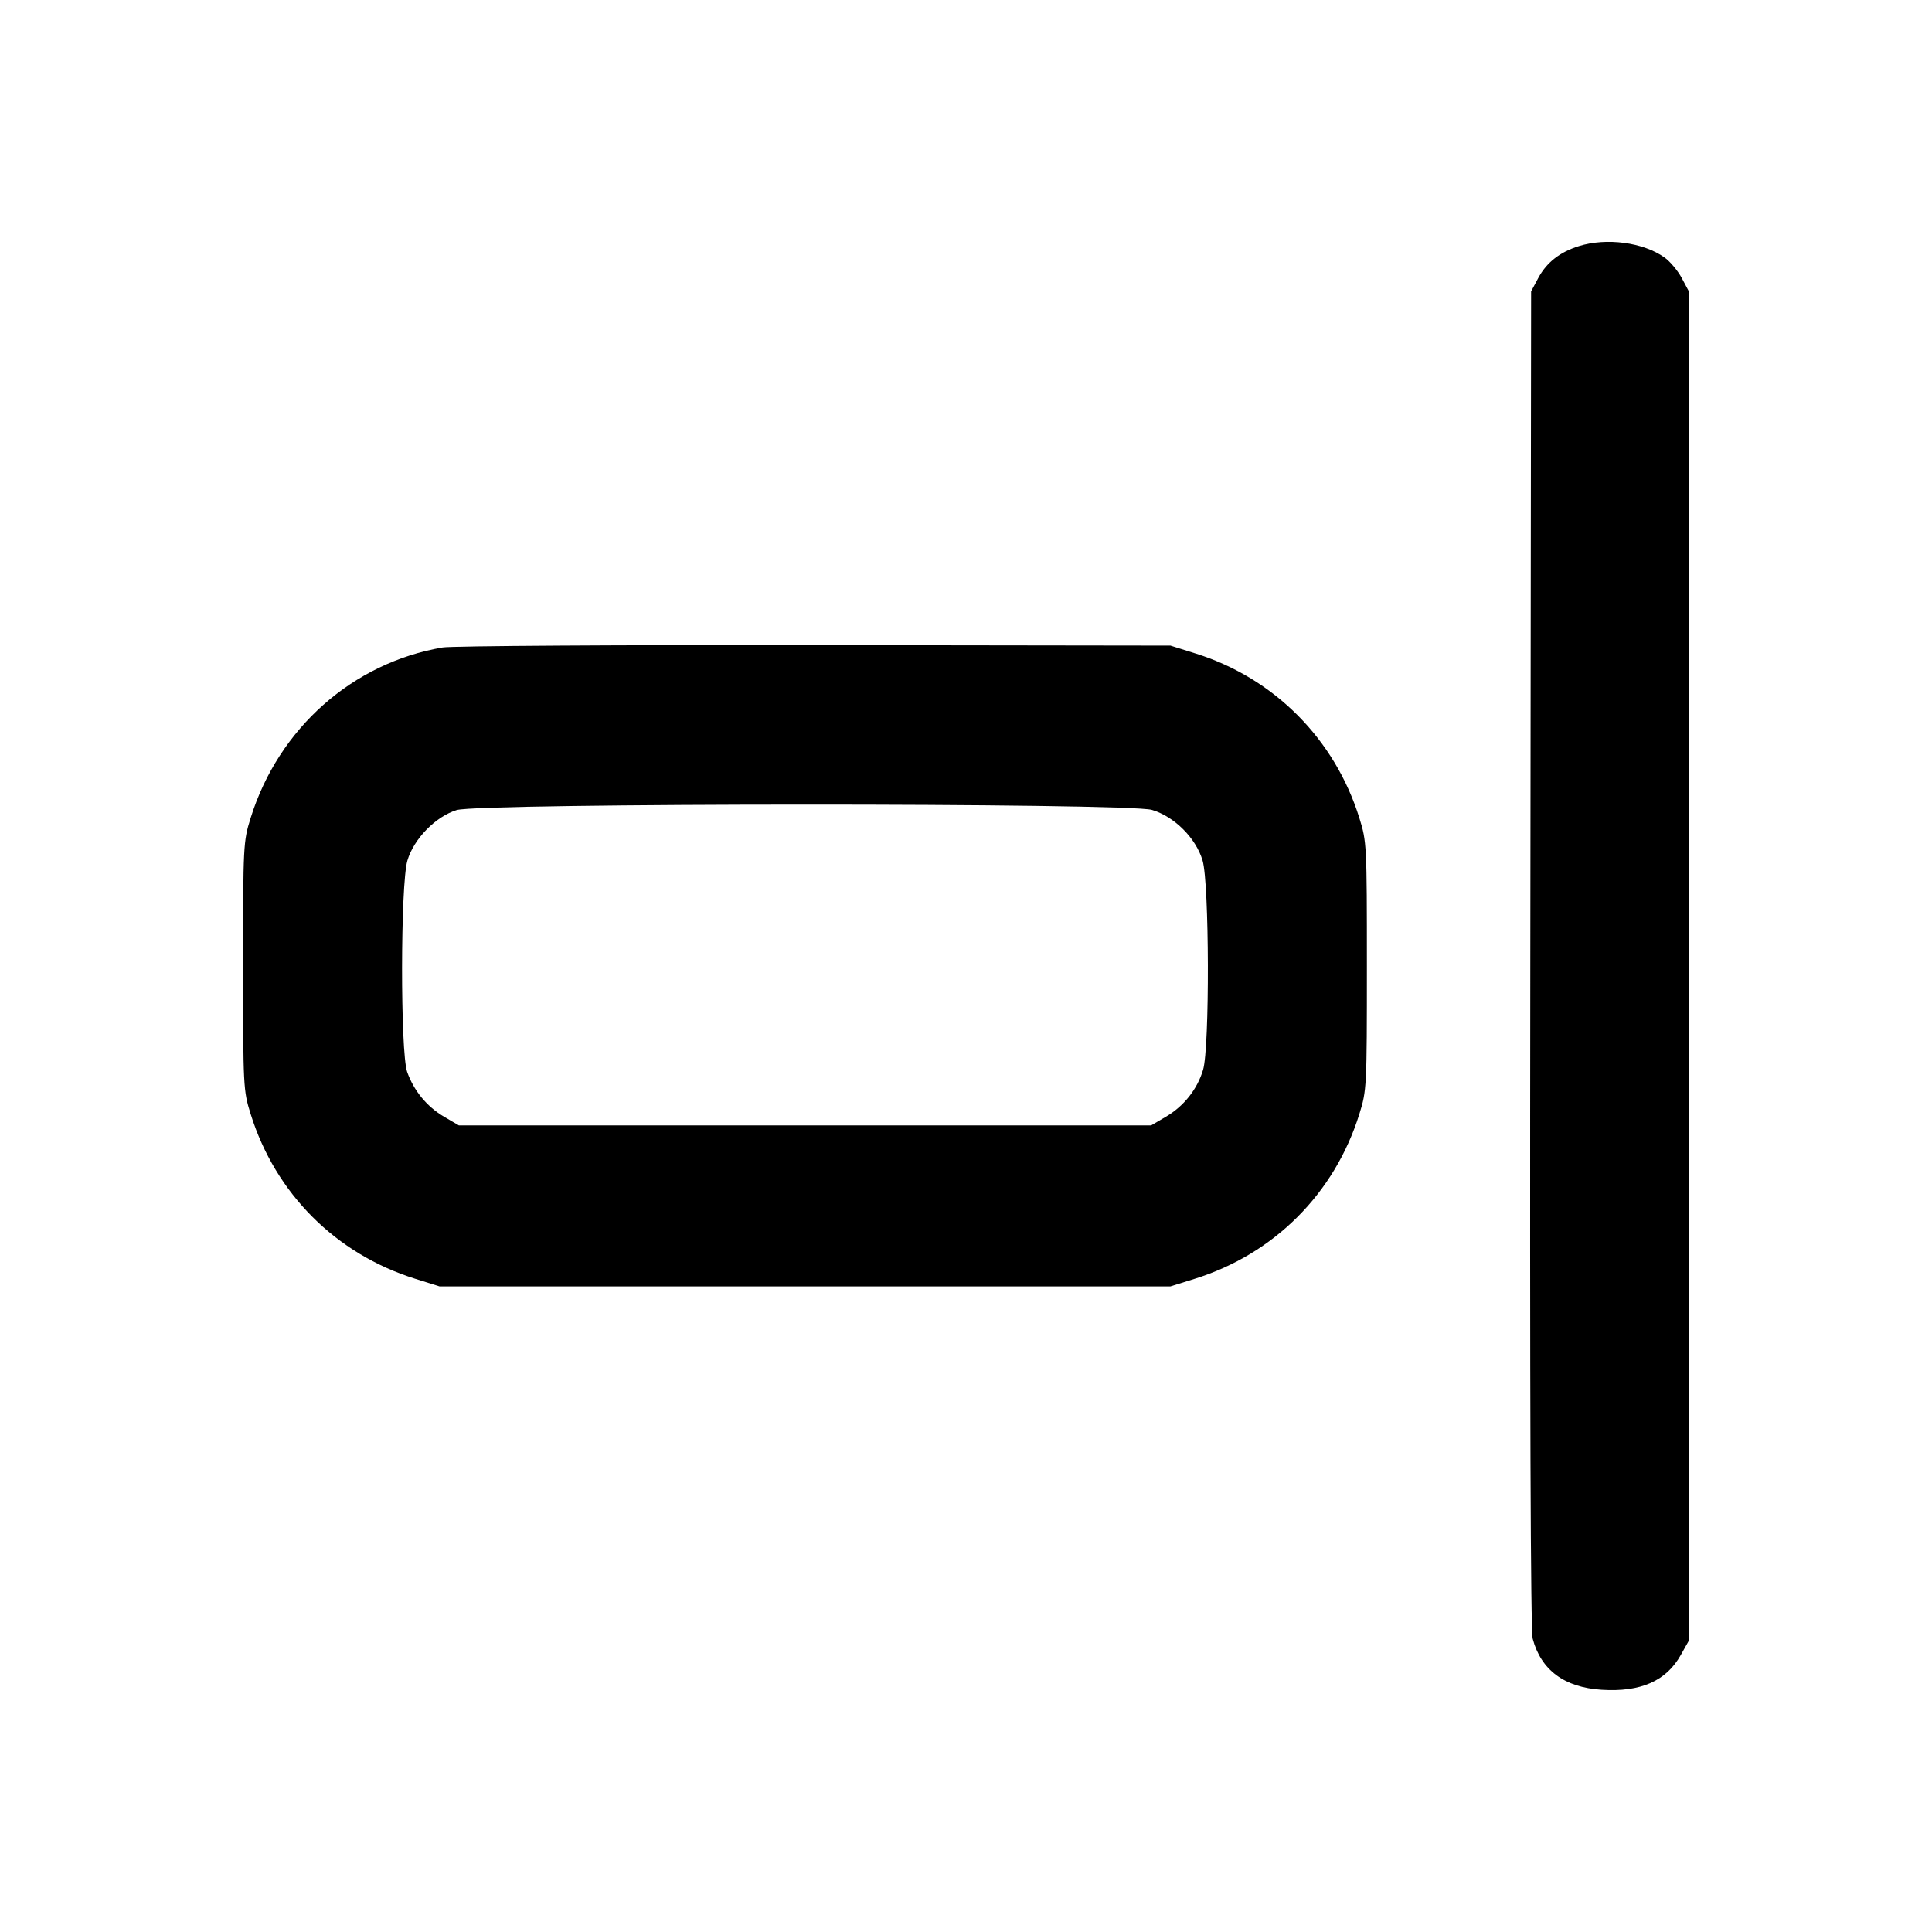 <svg xmlns="http://www.w3.org/2000/svg" width="24" height="24" viewBox="0 0 24 24" fill="none" stroke="currentColor" stroke-width="2" stroke-linecap="round" stroke-linejoin="round" class="icon icon-tabler icons-tabler-outline icon-tabler-layout-align-right"><path d="M19.614 3.057 C 19.377 3.131,19.212 3.261,19.109 3.453 L 19.020 3.620 19.010 11.914 C 19.003 17.391,19.013 20.260,19.040 20.358 C 19.144 20.747,19.434 20.962,19.896 20.991 C 20.381 21.022,20.699 20.882,20.880 20.558 L 20.980 20.380 20.980 12.000 L 20.980 3.620 20.891 3.453 C 20.842 3.362,20.746 3.247,20.678 3.199 C 20.414 3.010,19.957 2.950,19.614 3.057 M5.499 8.043 C 4.379 8.234,3.461 9.048,3.114 10.160 C 3.022 10.453,3.020 10.497,3.020 12.000 C 3.020 13.503,3.022 13.547,3.114 13.840 C 3.422 14.827,4.173 15.578,5.160 15.886 L 5.460 15.980 10.000 15.980 L 14.540 15.980 14.840 15.886 C 15.827 15.578,16.578 14.827,16.886 13.840 C 16.978 13.547,16.980 13.503,16.980 12.000 C 16.980 10.497,16.978 10.453,16.886 10.160 C 16.581 9.182,15.832 8.428,14.861 8.121 L 14.540 8.020 10.120 8.014 C 7.689 8.011,5.609 8.024,5.499 8.043 M14.310 10.061 C 14.589 10.144,14.856 10.411,14.939 10.690 C 15.023 10.972,15.028 13.015,14.945 13.290 C 14.872 13.533,14.707 13.740,14.484 13.872 L 14.300 13.980 10.000 13.980 L 5.700 13.980 5.516 13.872 C 5.303 13.747,5.141 13.550,5.058 13.316 C 4.972 13.071,4.974 10.982,5.061 10.690 C 5.140 10.421,5.412 10.143,5.673 10.063 C 5.962 9.974,14.011 9.972,14.310 10.061 " stroke="none" fill="black" fill-rule="evenodd"></path></svg>